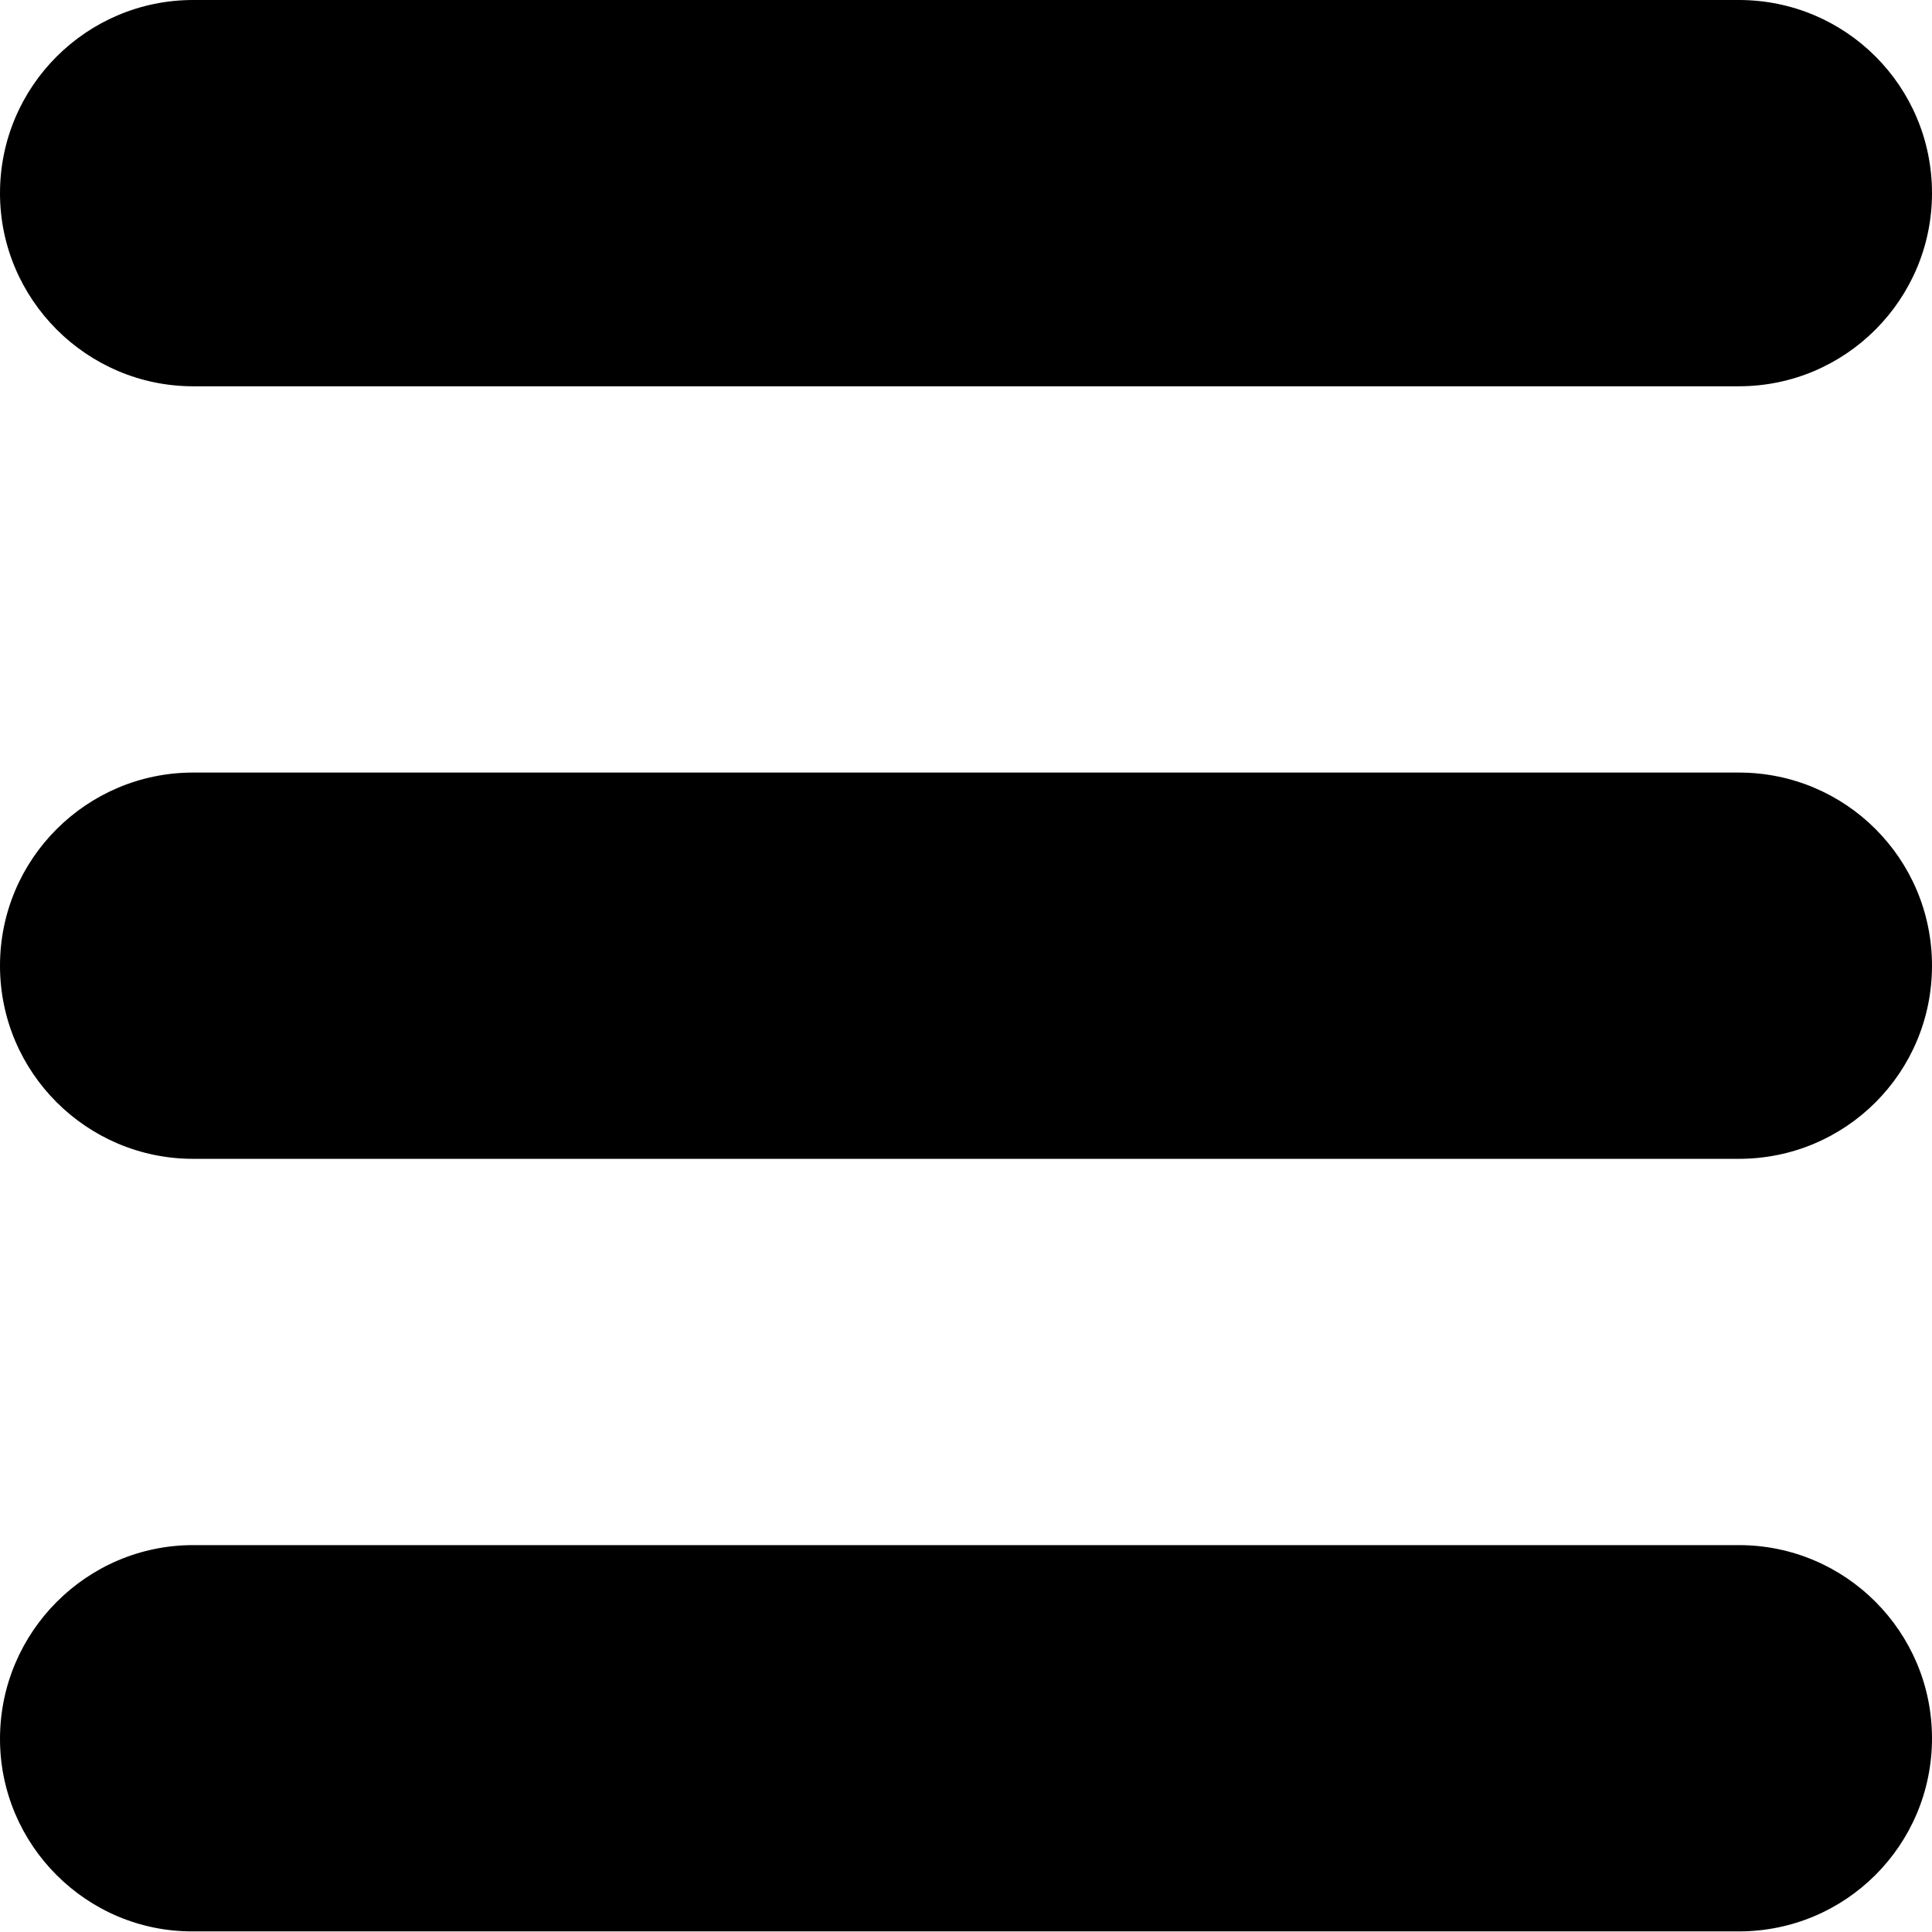 <?xml version="1.0" encoding="utf-8"?>
<!-- Generator: Adobe Illustrator 21.0.0, SVG Export Plug-In . SVG Version: 6.00 Build 0)  -->
<svg version="1.1" id="图层_1" xmlns="http://www.w3.org/2000/svg" xmlns:xlink="http://www.w3.org/1999/xlink" x="0px" y="0px"
	 viewBox="0 0 318.1 318.1" style="enable-background:new 0 0 318.1 318.1;" xml:space="preserve">
<g>
	<path d="M31.8,0h254.5c17.6,0,31.8,14.2,31.8,31.8c0,17.5-14.2,31.8-31.8,31.8H31.8C14.3,63.6,0,49.3,0,31.8C0,14.2,14.3,0,31.8,0z
		"/>
	<path d="M31.8,127.2h254.5c17.6,0,31.8,14.2,31.8,31.8s-14.2,31.8-31.8,31.8H31.8C14.3,190.8,0,176.6,0,159S14.3,127.2,31.8,127.2z
		"/>
	<path d="M31.8,254.4h254.5c17.6,0,31.8,14.3,31.8,31.8c0,17.6-14.2,31.8-31.8,31.8H31.8C14.3,318.1,0,303.8,0,286.3
		C0,268.7,14.3,254.4,31.8,254.4z"/>
</g>
</svg>
